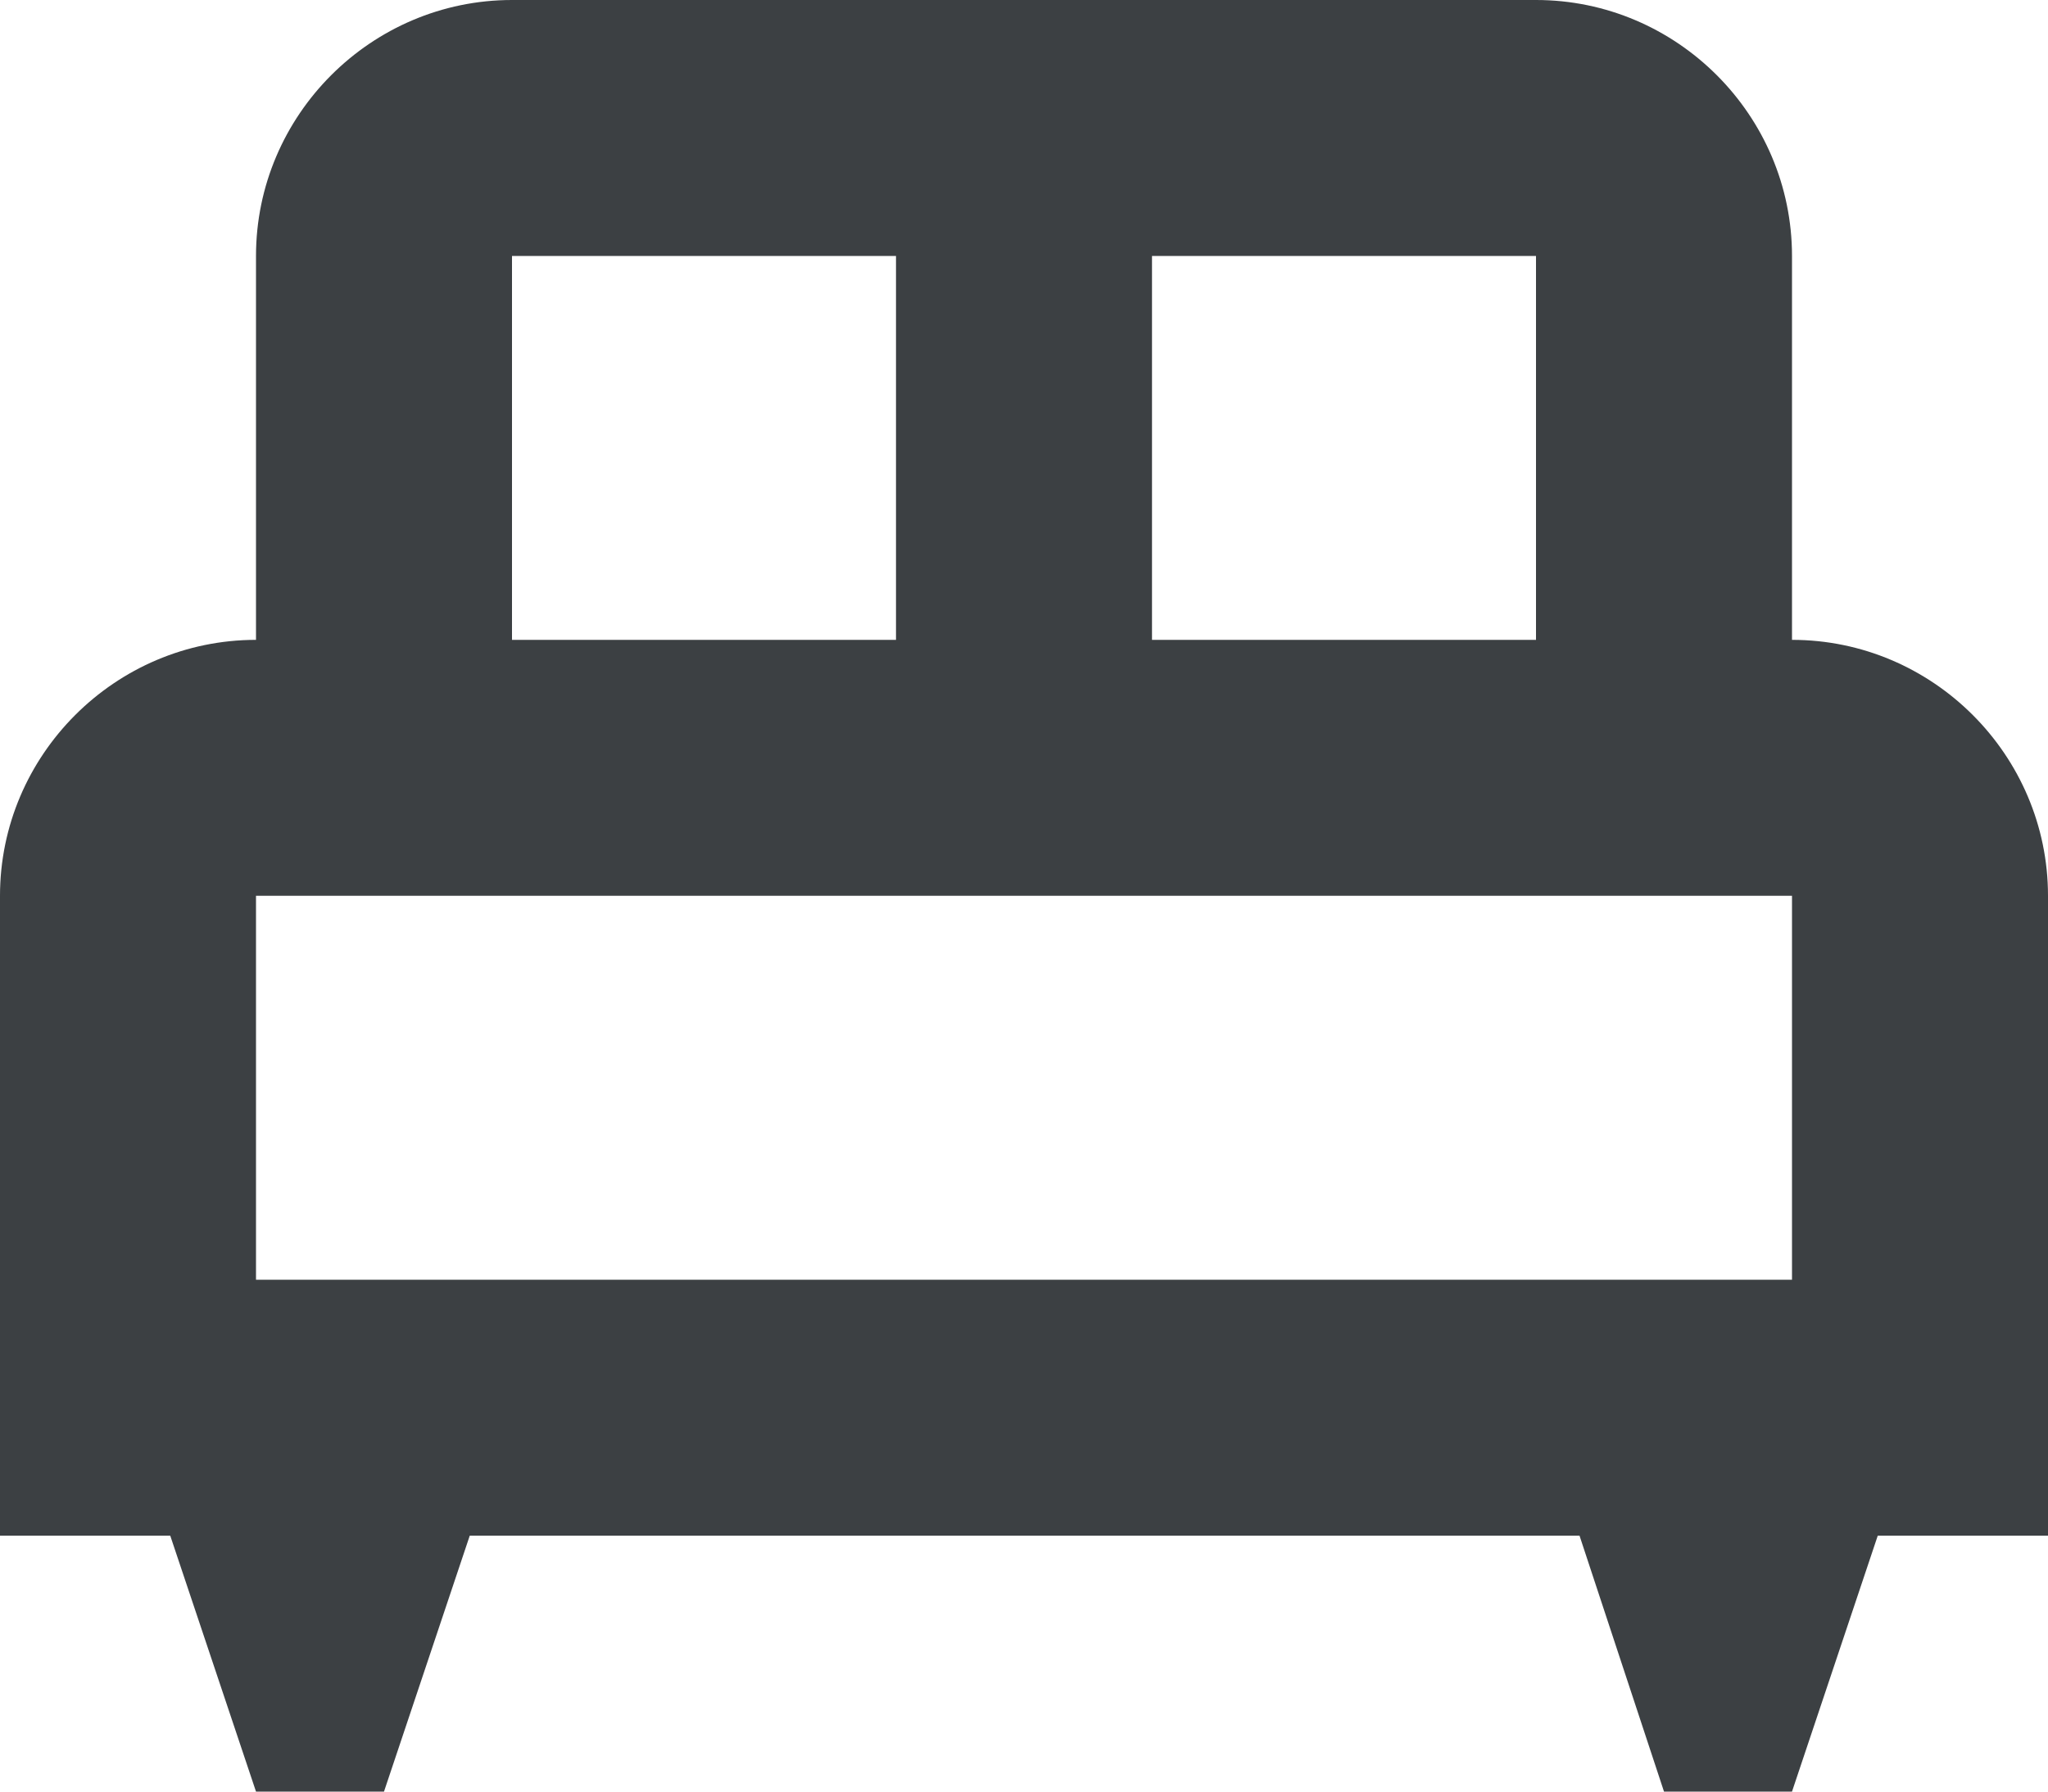 <svg width="16" height="14" viewBox="0 0 16 14" fill="none" xmlns="http://www.w3.org/2000/svg">
<path d="M16 7C16 5.9 15.1 5 14 5V2C14 0.9 13.1 0 12 0H4C2.9 0 2 0.9 2 2V5C0.9 5 0 5.9 0 7V12H1.33L2 14H3L3.67 12H12.34L13 14H14L14.67 12H16V7ZM12 5H9V2H12V5ZM4 2H7V5H4V2ZM2 7H14V10H2V7Z" fill="#3C4043"/>
</svg>
